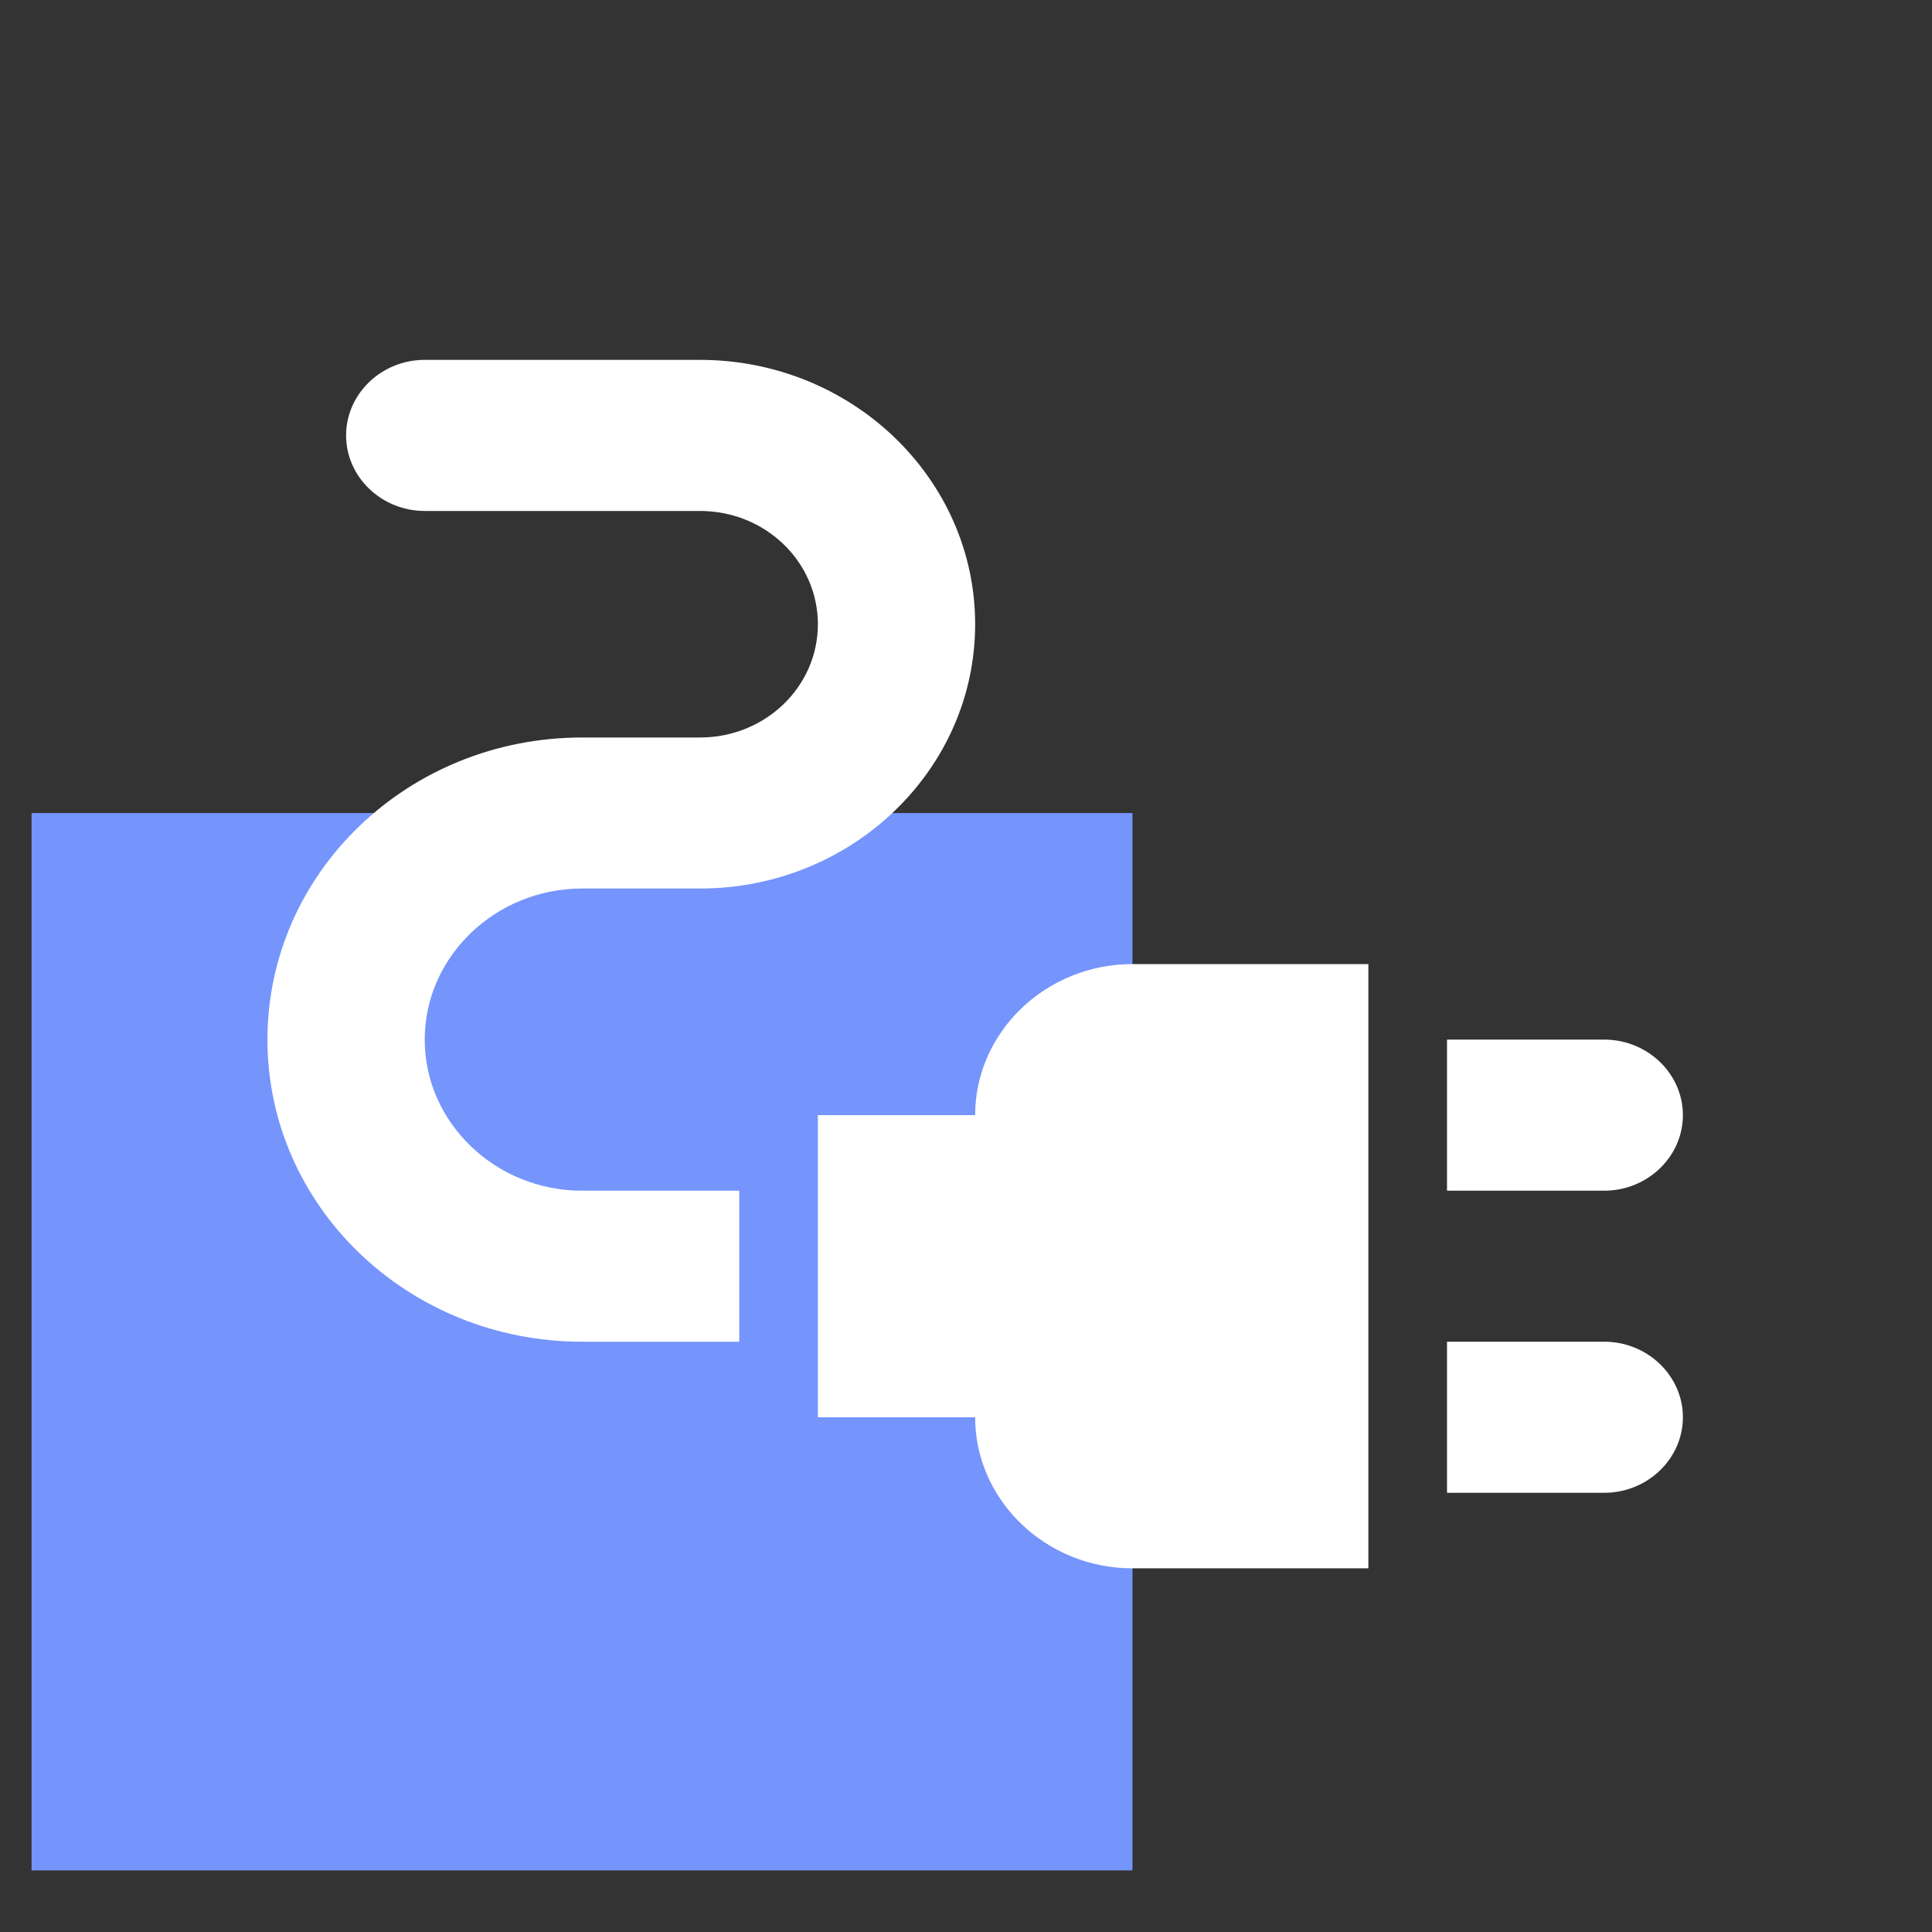 <svg width="30" height="30" viewBox="0 0 30 30" fill="none" xmlns="http://www.w3.org/2000/svg">
<rect x="0" y="0" width="30" height="30" fill="#333333" stroke="none"/>
<g clip-path="url(#clip0_189_572)">
<rect x="0.49" y="12.625" width="17.095" height="16.419" fill="#7595FD"/>
<path d="M26.132 17.316C26.132 16.671 25.582 16.143 24.911 16.143H22.469V18.489H24.911C25.582 18.489 26.132 17.961 26.132 17.316ZM24.911 20.834H22.469V23.18H24.911C25.582 23.18 26.132 22.652 26.132 22.007C26.132 21.362 25.582 20.834 24.911 20.834ZM15.142 17.316H12.7V22.007H15.142C15.142 23.297 16.241 24.353 17.584 24.353H21.248V14.97H17.584C16.241 14.97 15.142 16.026 15.142 17.316Z" fill="white"/>
<path d="M6.595 16.143C6.595 14.853 7.694 13.797 9.037 13.797H10.868C13.225 13.797 15.142 11.956 15.142 9.693C15.142 7.429 13.225 5.588 10.868 5.588H6.595C5.923 5.588 5.374 6.116 5.374 6.761C5.374 7.406 5.923 7.934 6.595 7.934H10.868C11.882 7.934 12.7 8.719 12.7 9.693C12.7 10.666 11.882 11.452 10.868 11.452H9.037C6.338 11.452 4.153 13.551 4.153 16.143C4.153 18.735 6.338 20.834 9.037 20.834H11.479V18.489H9.037C7.694 18.489 6.595 17.433 6.595 16.143Z" fill="white"/>
</g>
<defs>
<clipPath id="clip0_189_572">
<rect width="29.306" height="28.147" fill="white" transform="translate(0.49 0.897)"/>
</clipPath>
</defs>
</svg>
